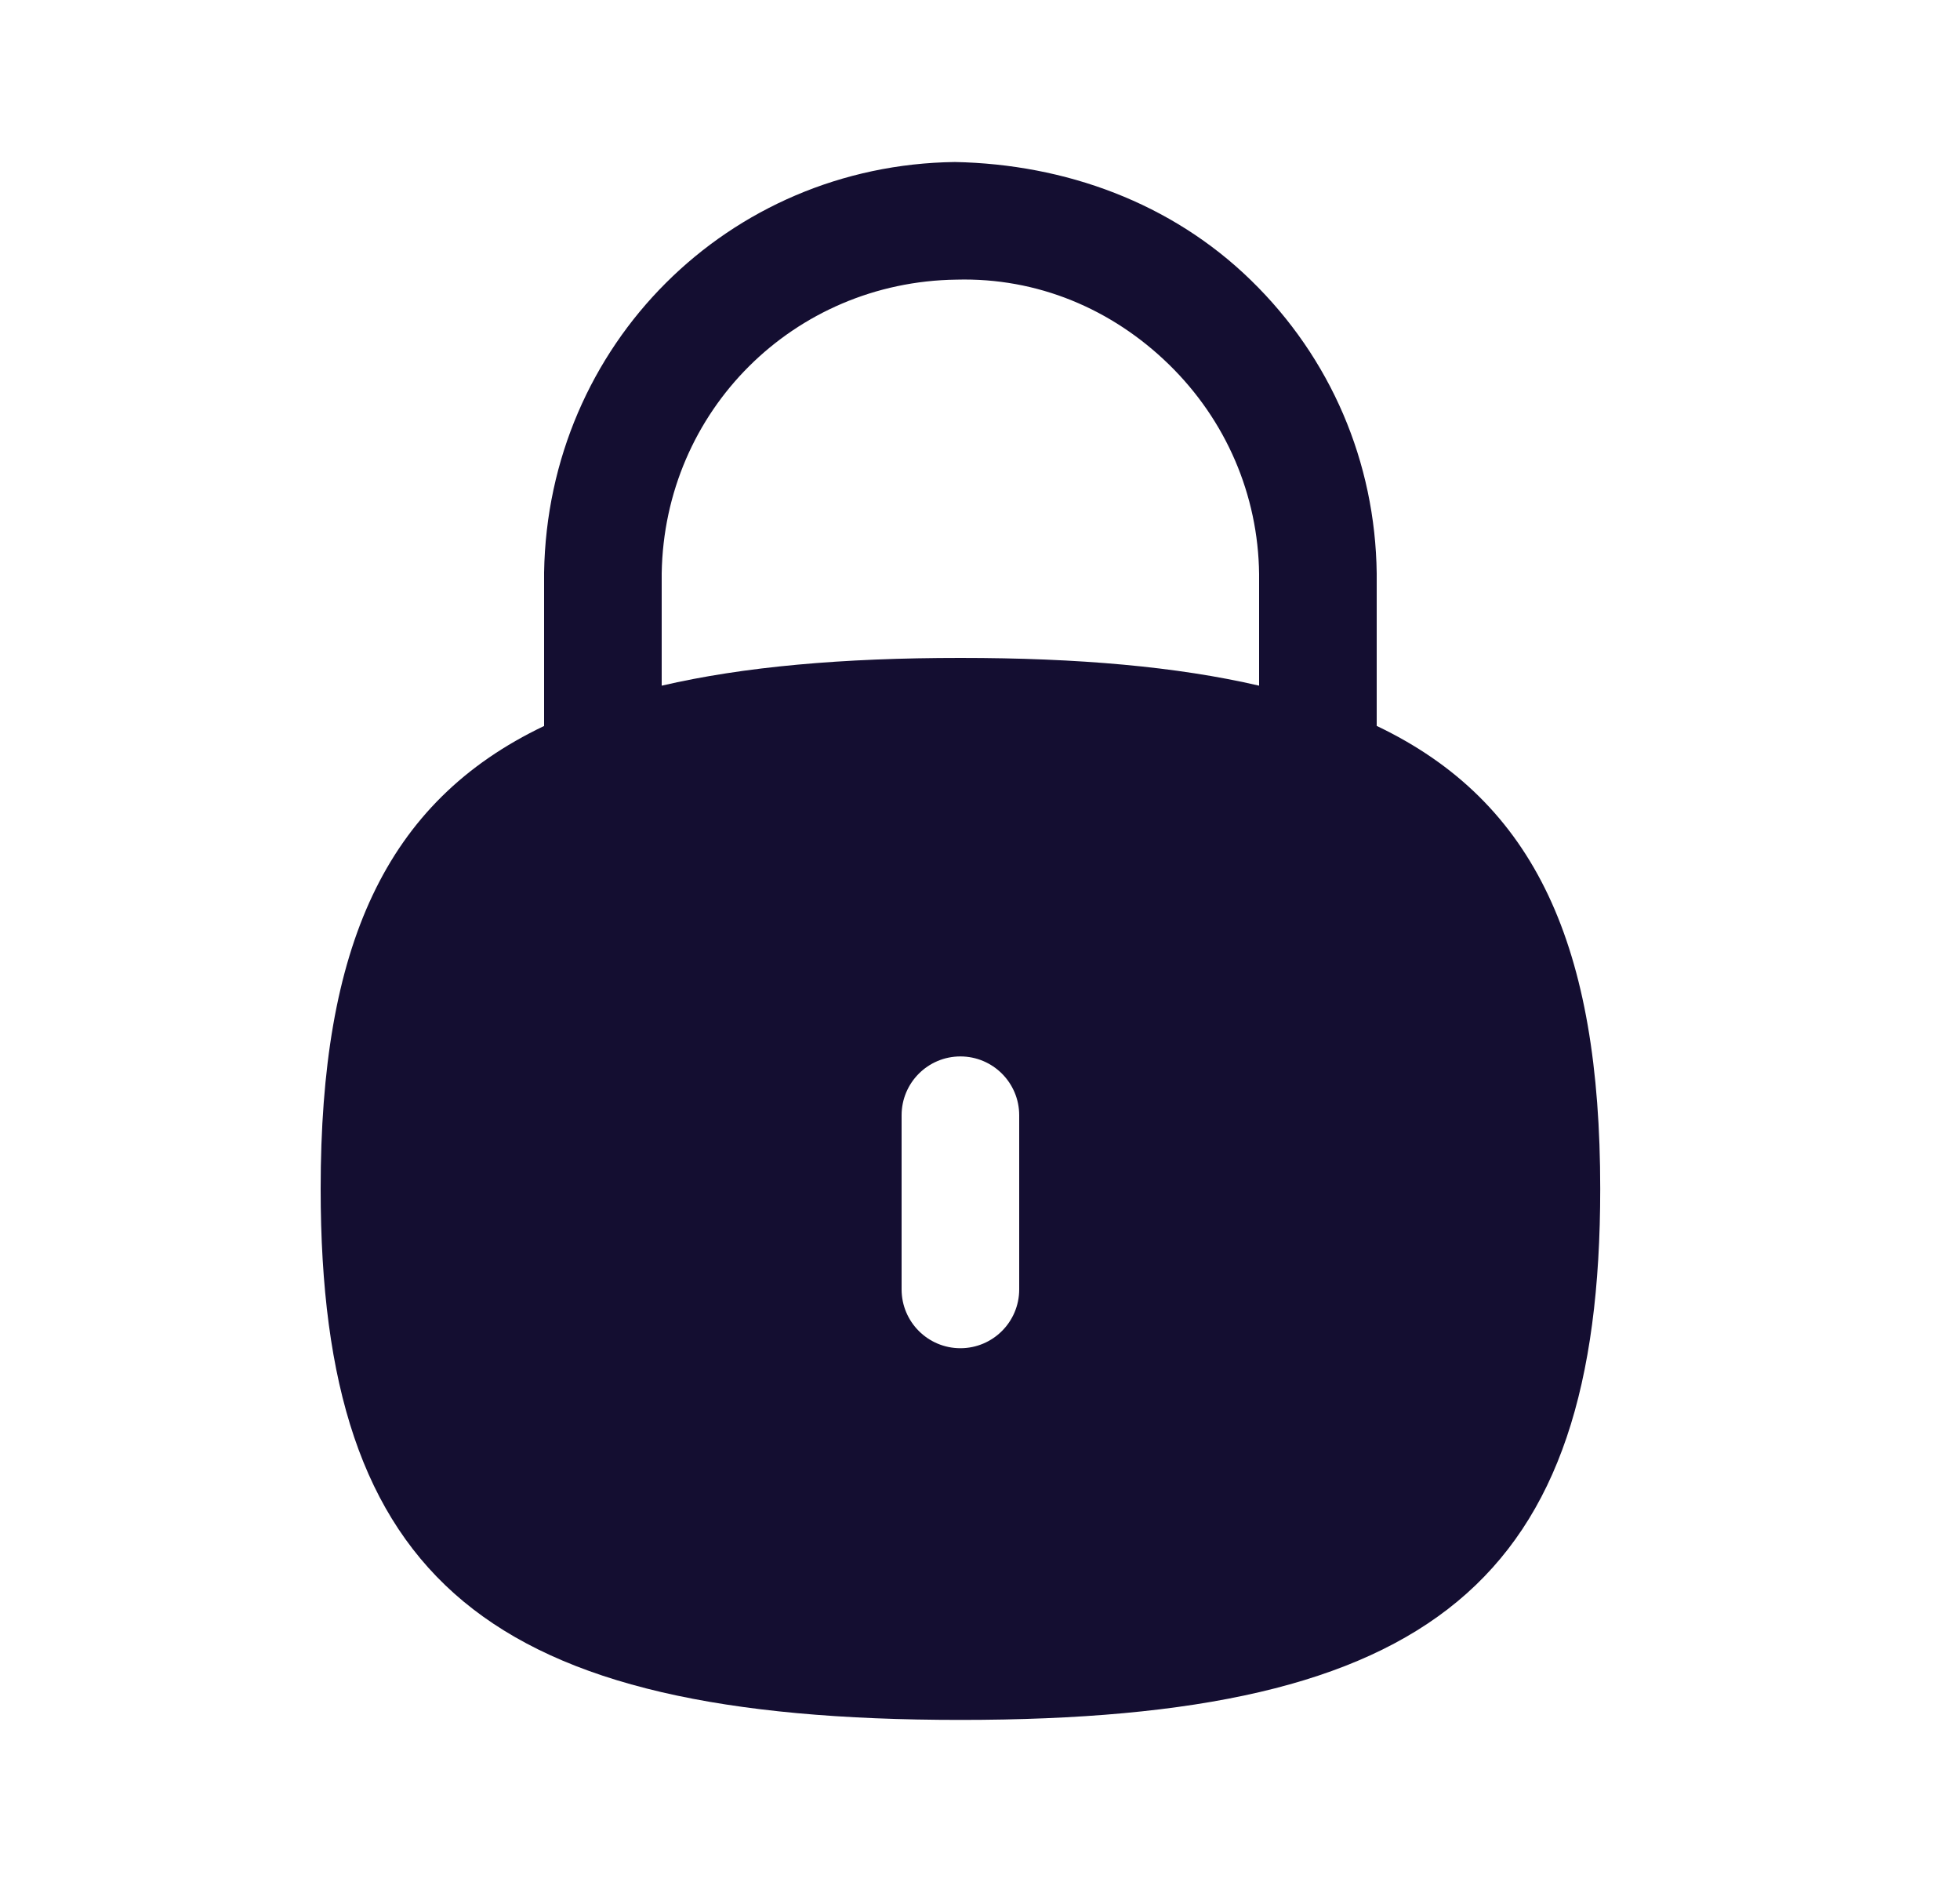 <svg width="25" height="24" viewBox="0 0 25 24" fill="none" xmlns="http://www.w3.org/2000/svg">
<path fill-rule="evenodd" clip-rule="evenodd" d="M16.06 8.744C15.014 8.501 13.753 8.39 12.25 8.39C10.747 8.39 9.486 8.501 8.44 8.744V7.312C8.473 5.238 10.124 3.593 12.2 3.566C13.231 3.538 14.182 3.938 14.911 4.649C15.639 5.36 16.048 6.311 16.06 7.32V8.744ZM13 16.443C13 16.857 12.664 17.193 12.25 17.193C11.836 17.193 11.5 16.857 11.5 16.443V14.222C11.5 13.808 11.836 13.472 12.25 13.472C12.664 13.472 13 13.808 13 14.222V16.443ZM17.56 9.257V7.311C17.542 5.892 16.974 4.565 15.957 3.575C14.942 2.585 13.588 2.094 12.18 2.066C9.289 2.103 6.987 4.397 6.94 7.301V9.258C4.906 10.228 4.09 12.079 4.09 15.161C4.09 20.161 6.226 21.933 12.25 21.933C18.275 21.933 20.411 20.161 20.411 15.161C20.411 12.079 19.594 10.227 17.56 9.257Z" fill="#140E31"/>
</svg>
